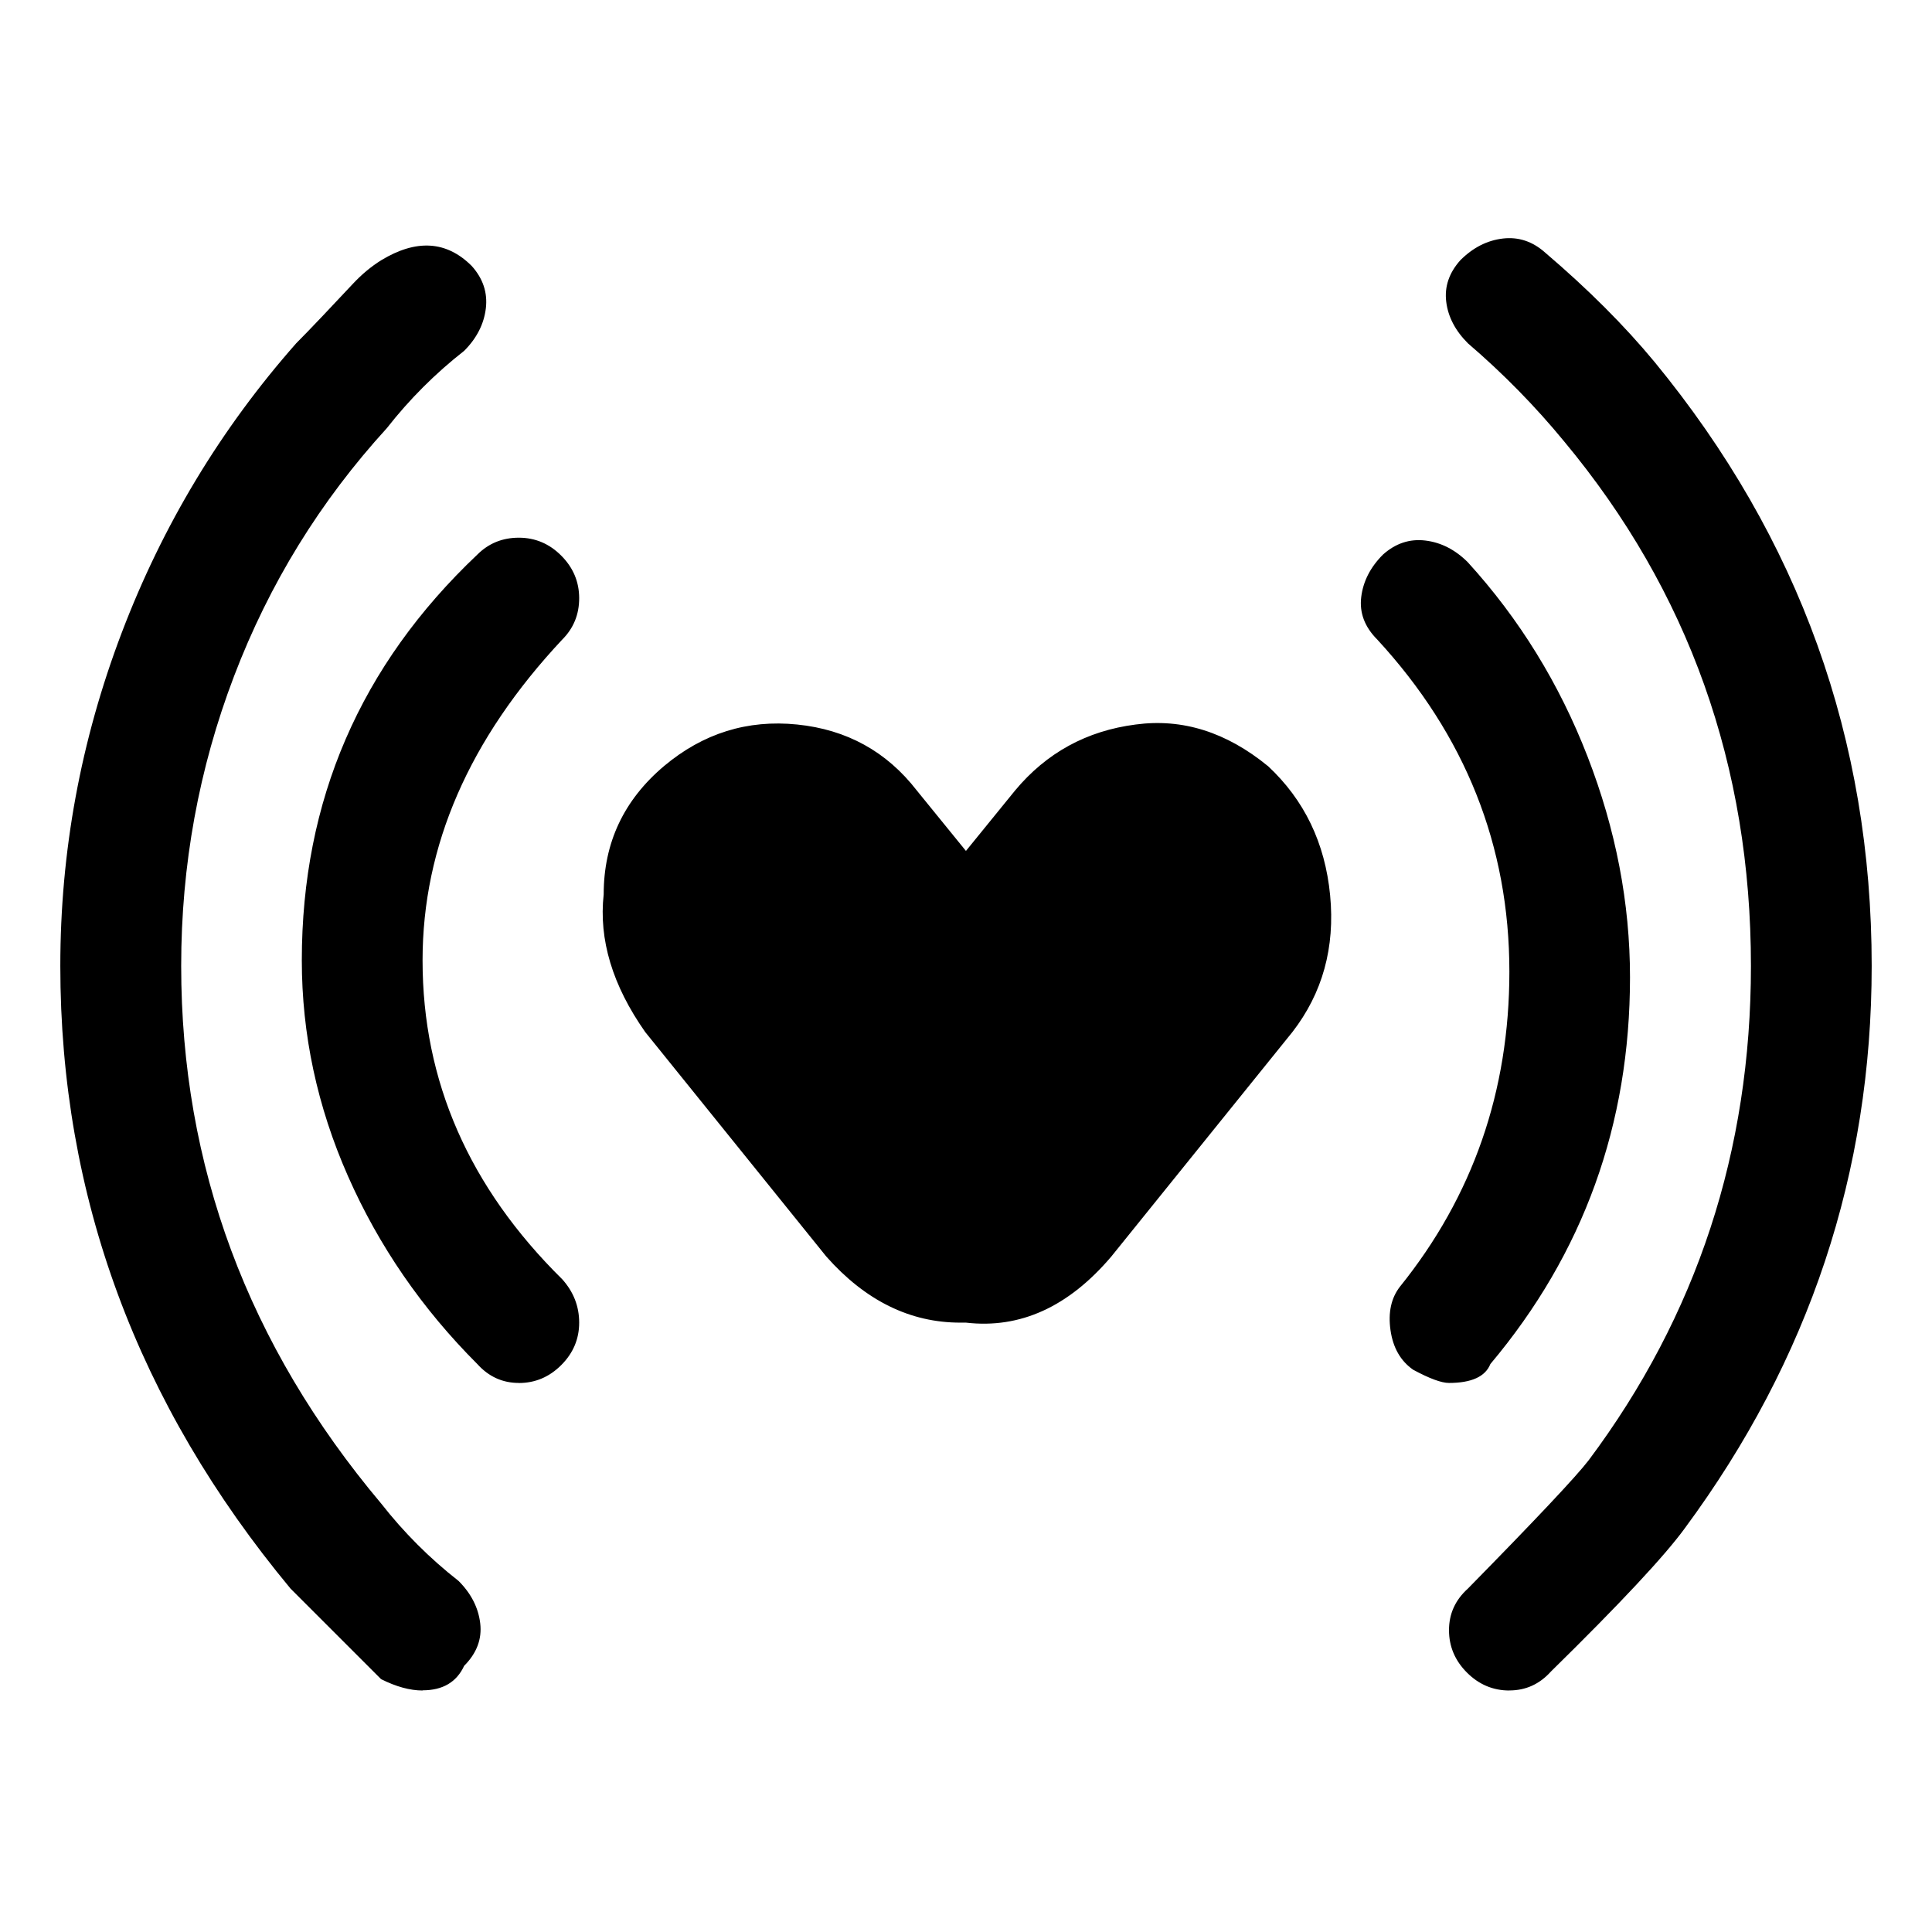 <!-- Generated by IcoMoon.io -->
<svg version="1.1" xmlns="http://www.w3.org/2000/svg" width="32" height="32" viewBox="0 0 32 32">
<title>wefill</title>
<path d="M24 22.906q-0.188 0-0.594-0.219-0.313-0.219-0.375-0.656t0.156-0.719q1.813-2.25 1.813-5.219 0-3.125-2.188-5.5-0.313-0.313-0.266-0.703t0.359-0.703q0.313-0.281 0.703-0.234t0.703 0.359q1.281 1.406 1.984 3.219t0.703 3.656q0 3.656-2.313 6.406-0.125 0.313-0.688 0.313zM8.594 22.906q-0.406 0-0.688-0.313-1.375-1.375-2.141-3.109t-0.766-3.578q0-3.969 2.906-6.719 0.281-0.281 0.688-0.281t0.703 0.297 0.297 0.703-0.281 0.688q-2.313 2.469-2.313 5.313 0 3 2.313 5.281 0.281 0.313 0.281 0.719t-0.297 0.703-0.703 0.297zM7 28q-0.313 0-0.688-0.188l-1.5-1.5q-3.813-4.594-3.813-10.313 0-2.844 1.016-5.516t2.891-4.797q0.156-0.156 0.438-0.453t0.5-0.531 0.469-0.391q0.875-0.531 1.5 0.094 0.281 0.313 0.234 0.703t-0.359 0.703q-0.719 0.563-1.281 1.281-1.656 1.813-2.531 4.109t-0.875 4.797q0 4.969 3.313 8.906 0.563 0.719 1.281 1.281 0.313 0.313 0.359 0.703t-0.266 0.703q-0.188 0.406-0.688 0.406zM25 28q-0.406 0-0.703-0.297t-0.297-0.703 0.313-0.688q1.688-1.719 2-2.125 2.688-3.594 2.688-8.188 0-4.969-3.094-8.688-0.719-0.875-1.594-1.625-0.313-0.313-0.359-0.688t0.234-0.688q0.313-0.313 0.703-0.359t0.703 0.234q1.063 0.906 1.813 1.813 3.594 4.375 3.594 10 0 5.125-3.094 9.313-0.5 0.688-2.219 2.375-0.281 0.313-0.688 0.313v0zM21 12.688q-1.031-0.844-2.188-0.688-1.219 0.156-2 1.094l-0.813 1-0.813-1q-0.75-0.969-1.984-1.094t-2.203 0.688q-1 0.844-1 2.125-0.125 1.125 0.688 2.281l3 3.719q0.969 1.094 2.219 1.094h0.094q1.344 0.156 2.406-1.094l3-3.719q0.75-0.969 0.625-2.266t-1.031-2.141z"></path>
</svg>
